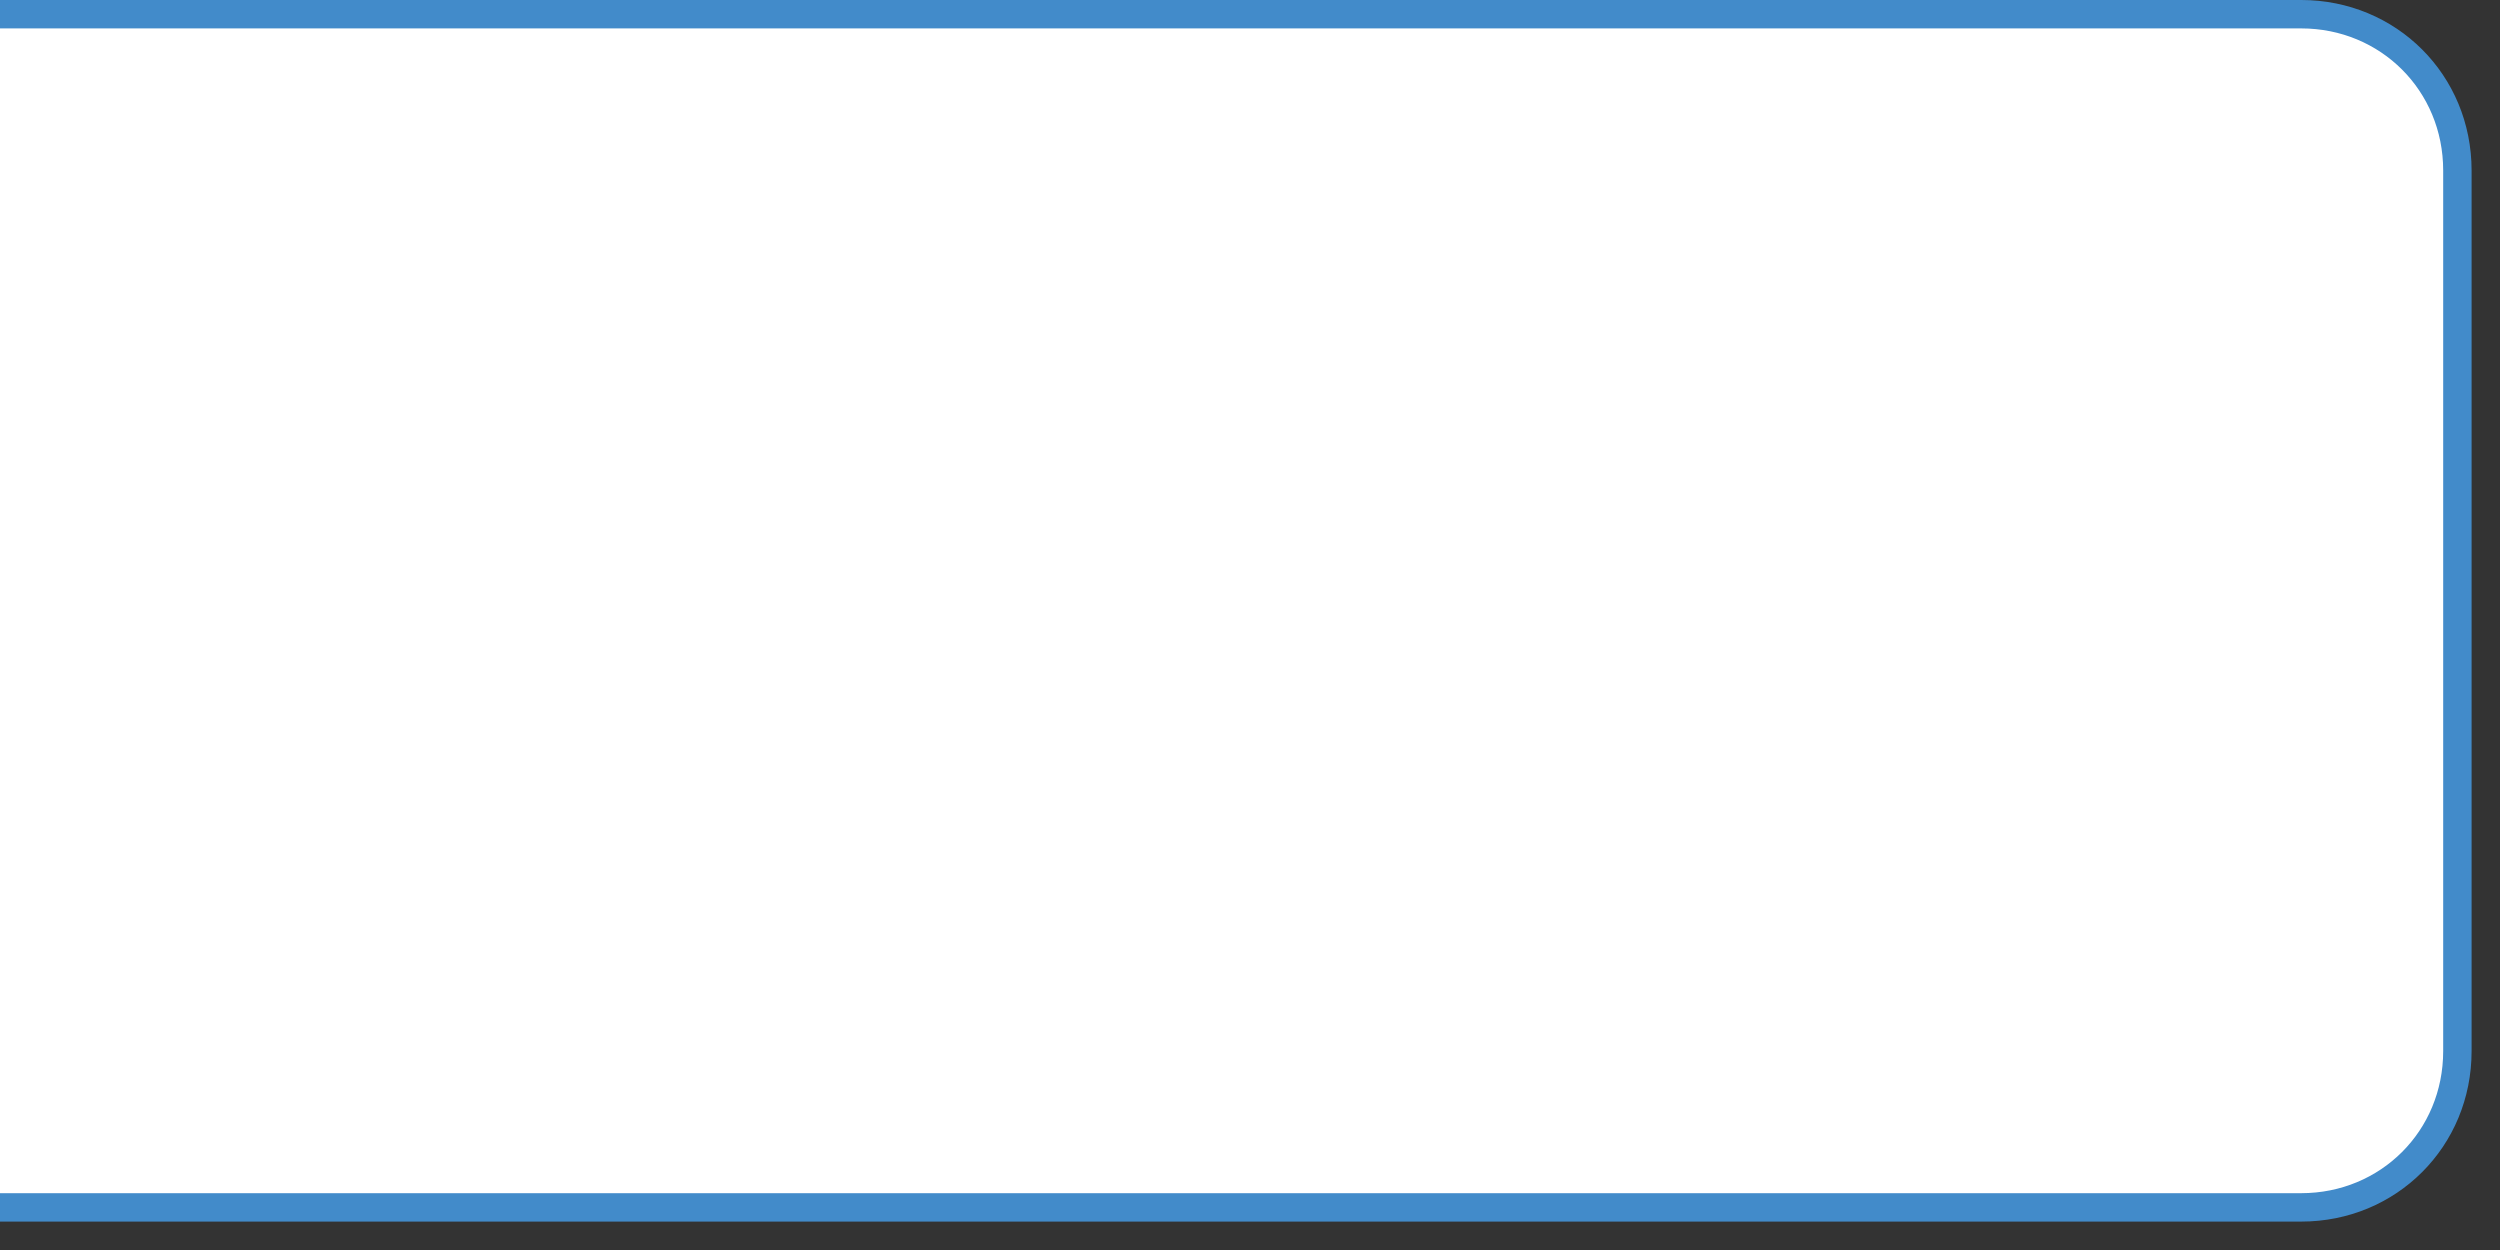 ﻿<?xml version="1.0" encoding="utf-8"?>
<svg version="1.1" xmlns:xlink="http://www.w3.org/1999/xlink" width="88px" height="44px" xmlns="http://www.w3.org/2000/svg">
  <rect width="100%" height="100%" fill="#333333" stroke="none"/>
  <g transform="matrix(1 0 0 1 -87 0 )">
    <path d="M 0 42.5  L 0 0.5  L 81 0.5  C 84.08 0.5  86.5 2.92  86.5 6  L 86.5 37  C 86.5 40.08  84.08 42.5  81 42.5  L 0 42.5  Z " fill-rule="nonzero" fill="#ffffff" stroke="none" transform="matrix(1 0 0 1 87 0 )" />
    <path d="M 0 0.5  L 81 0.5  C 84.08 0.5  86.5 2.92  86.5 6  L 86.5 37  C 86.5 40.08  84.08 42.5  81 42.5  L 0 42.5  " stroke-width="1" stroke="#428bca" fill="none" transform="matrix(1 0 0 1 87 0 )" />
  </g>
</svg>